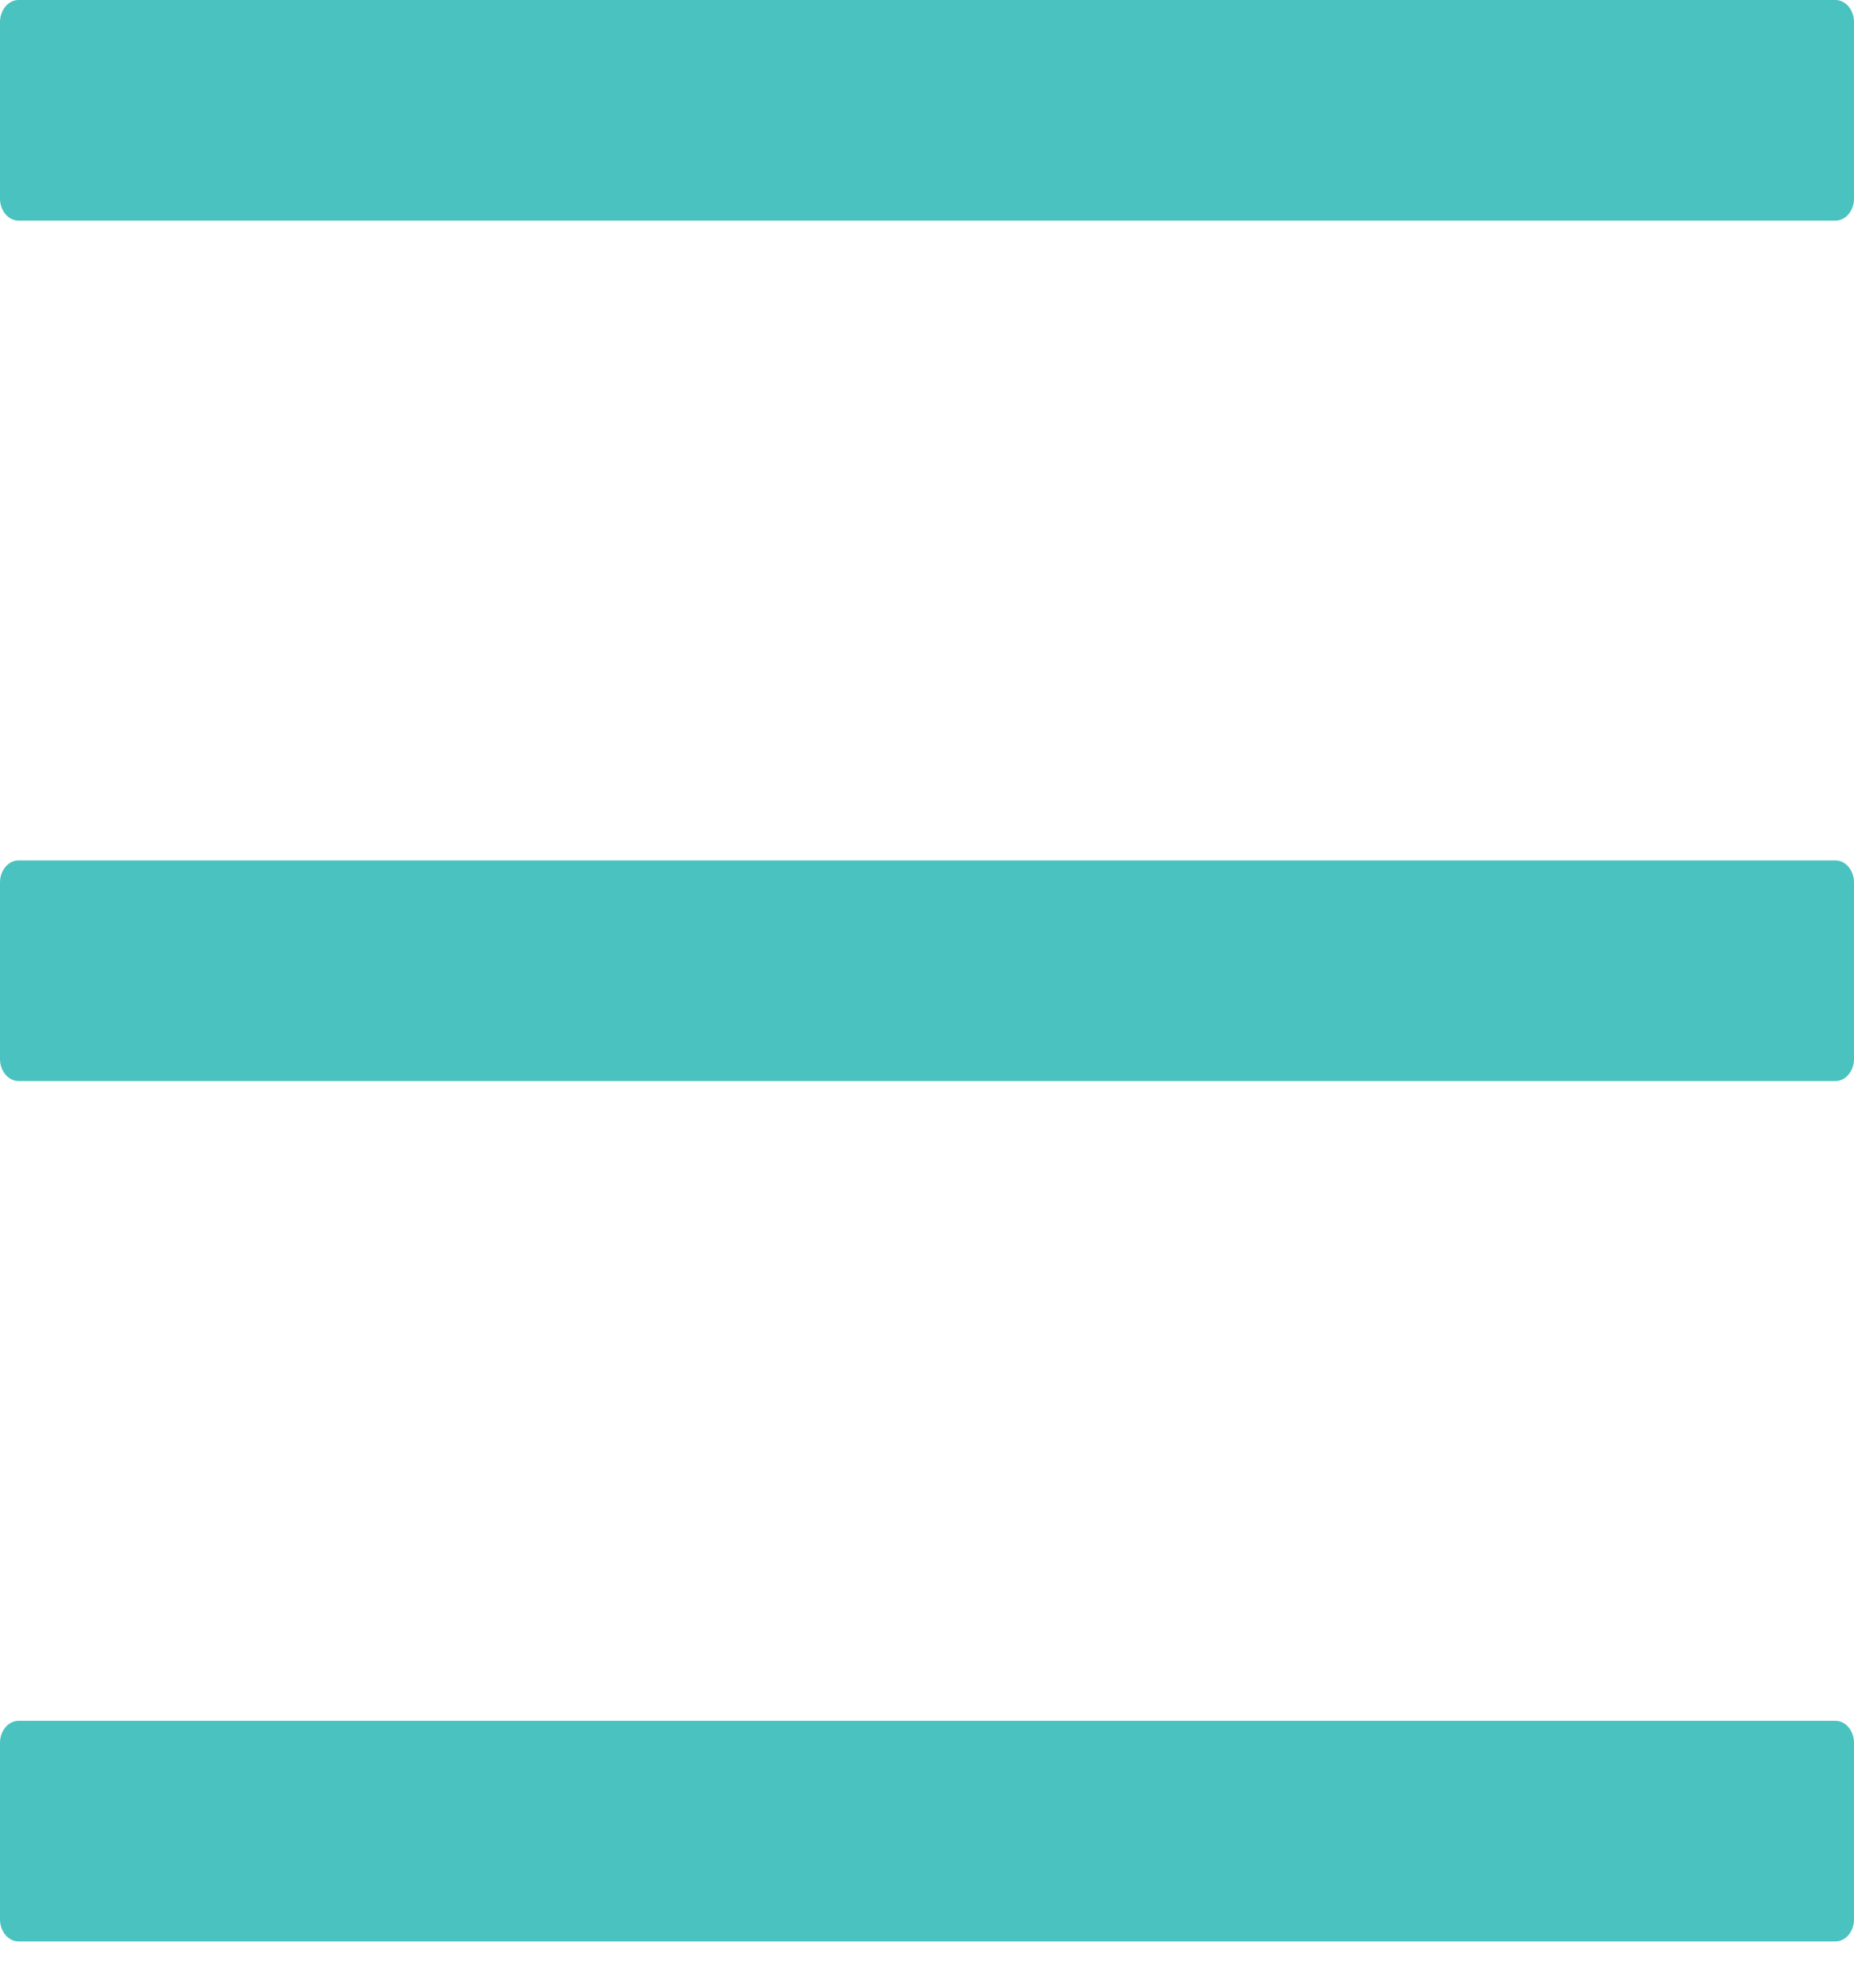 <svg width="28" height="30" viewBox="0 0 28 30" fill="none" xmlns="http://www.w3.org/2000/svg">
<path d="M27.72 0H0.28C0.126 0 0 0.15 0 0.333V2.997C0 3.18 0.126 3.33 0.28 3.33H27.72C27.874 3.33 28 3.18 28 2.997V0.333C28 0.15 27.874 0 27.72 0ZM27.72 25.972H0.28C0.126 25.972 0 26.122 0 26.305V28.969C0 29.152 0.126 29.302 0.28 29.302H27.72C27.874 29.302 28 29.152 28 28.969V26.305C28 26.122 27.874 25.972 27.72 25.972ZM27.72 12.986H0.28C0.126 12.986 0 13.136 0 13.319V15.983C0 16.166 0.126 16.316 0.28 16.316H27.72C27.874 16.316 28 16.166 28 15.983V13.319C28 13.136 27.874 12.986 27.72 12.986Z" fill="#49C2C0"/>
</svg>
